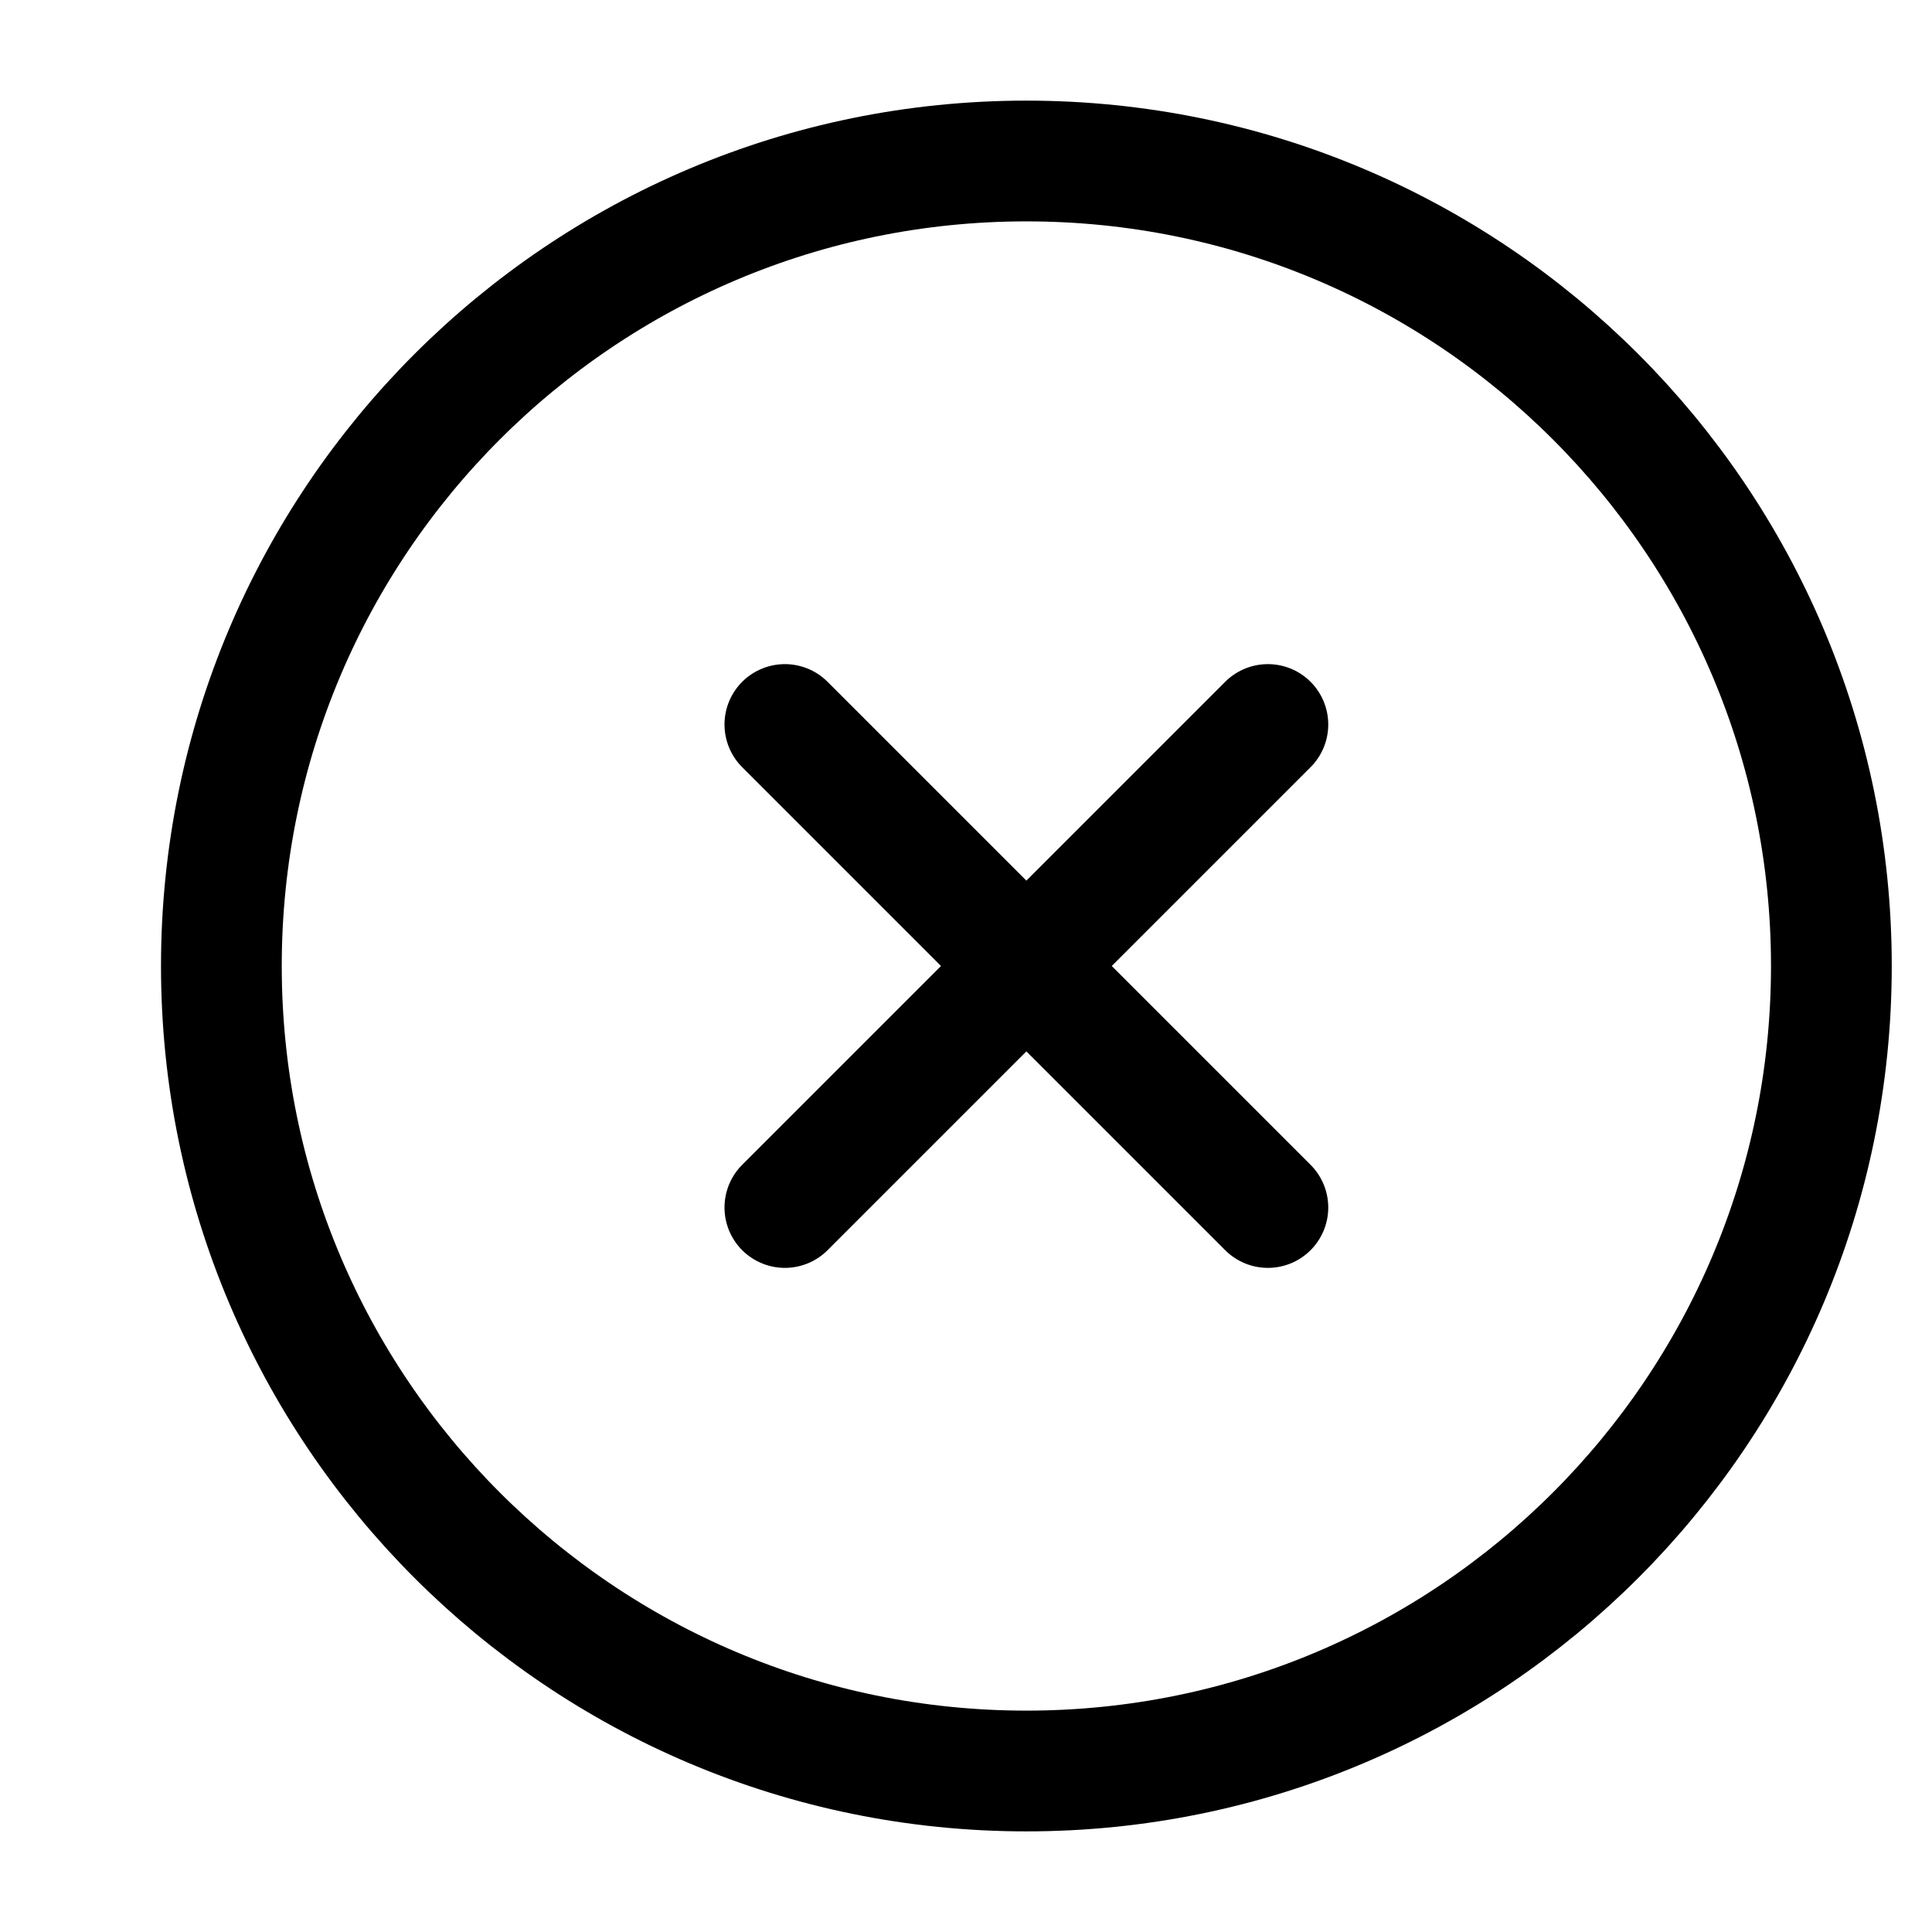 <svg xmlns="http://www.w3.org/2000/svg" width="3em" height="3em" viewBox="0 0 24 24"><path fill="none" stroke="currentColor" stroke-linecap="round" stroke-linejoin="round" stroke-width="1.5" d="m15.75 15l-6-6m0 6l6-6m7 3c0-5.523-4.477-10-10-10s-10 4.477-10 10s4.477 10 10 10s10-4.477 10-10" color="currentColor"/></svg>